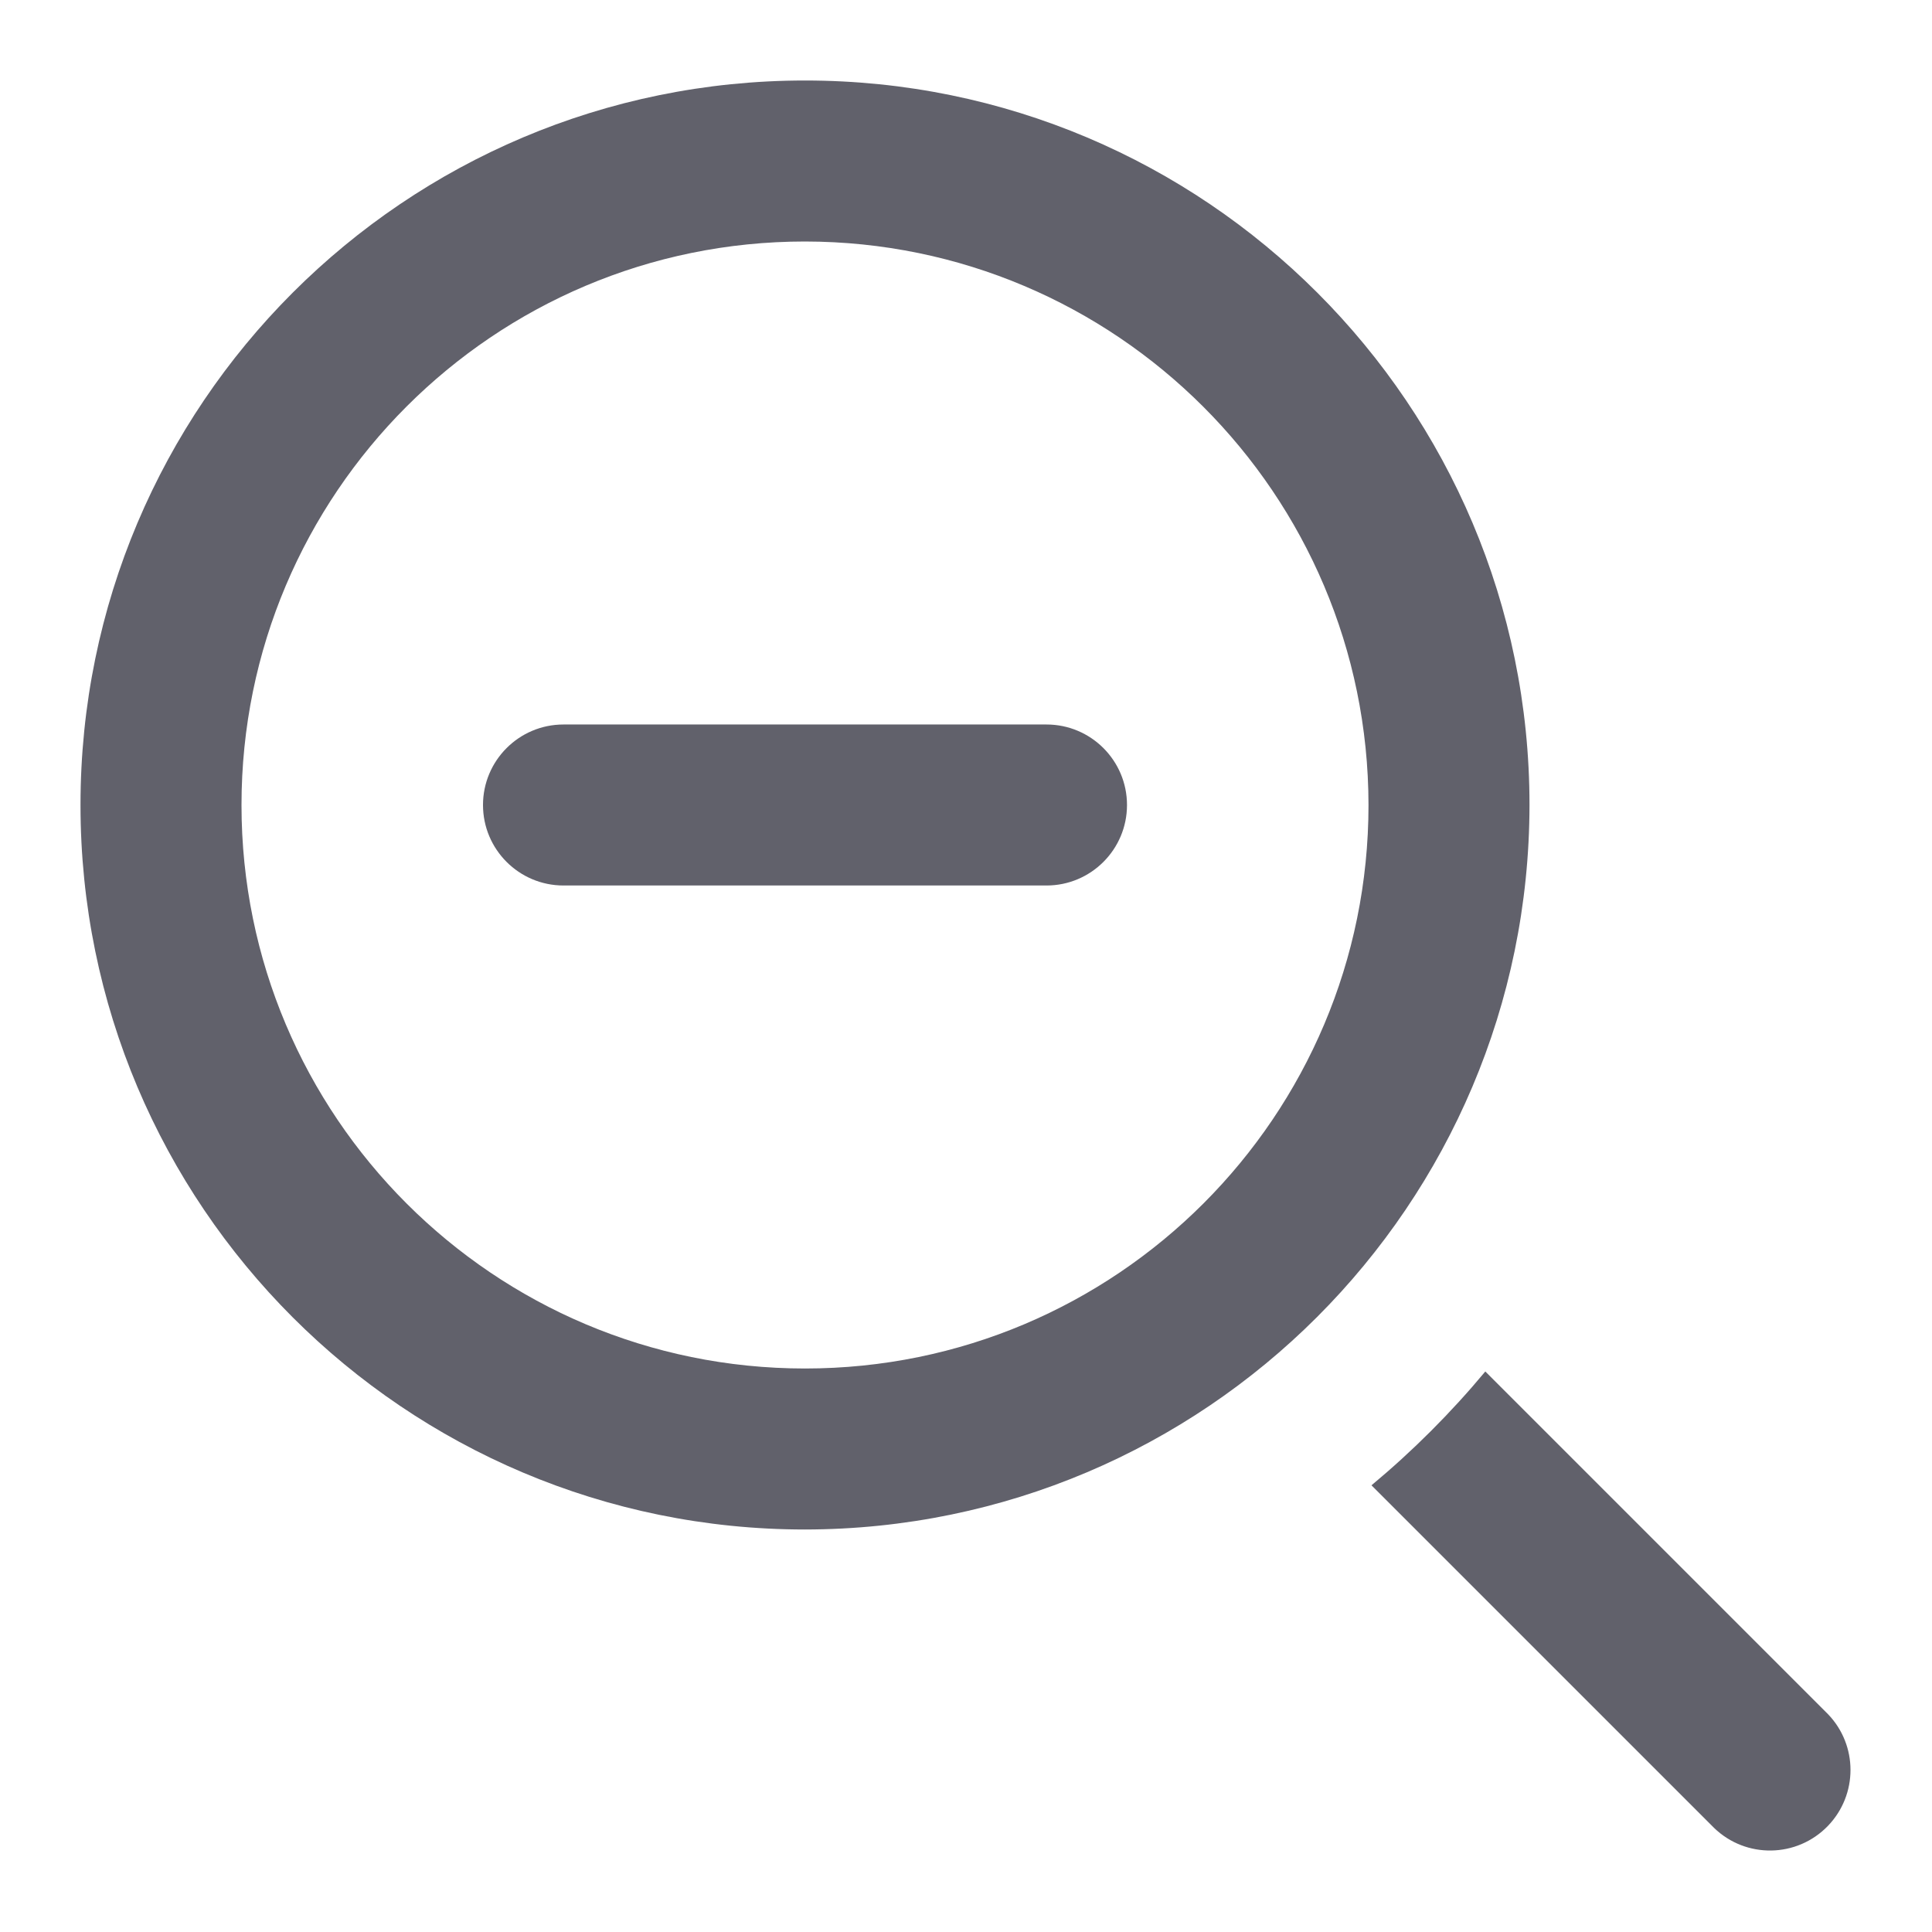 <svg xmlns="http://www.w3.org/2000/svg" height="24" width="24" viewBox="0 0 24 24"><path d="M10,19C5.029,19,1,14.971,1,10S5.029,1,10,1s9,4.029,9,9c-.006,4.968-4.032,8.994-9,9Zm0-16c-3.866,0-7,3.134-7,7s3.134,7,7,7,7-3.134,7-7c-.004-3.864-3.136-6.996-7-7Z" fill="#61616b"></path><path data-color="color-2" d="M22.707,21.293l-4.256-4.256c-.427,.513-.901,.987-1.414,1.414l4.256,4.256c.397,.384,1.03,.373,1.414-.025,.374-.388,.374-1.002,0-1.389Z" fill="#61616b"></path><path data-color="color-2" d="M13,11H7c-.552,0-1-.448-1-1s.448-1,1-1h6c.552,0,1,.448,1,1s-.448,1-1,1Z" fill="#61616b"></path></svg>